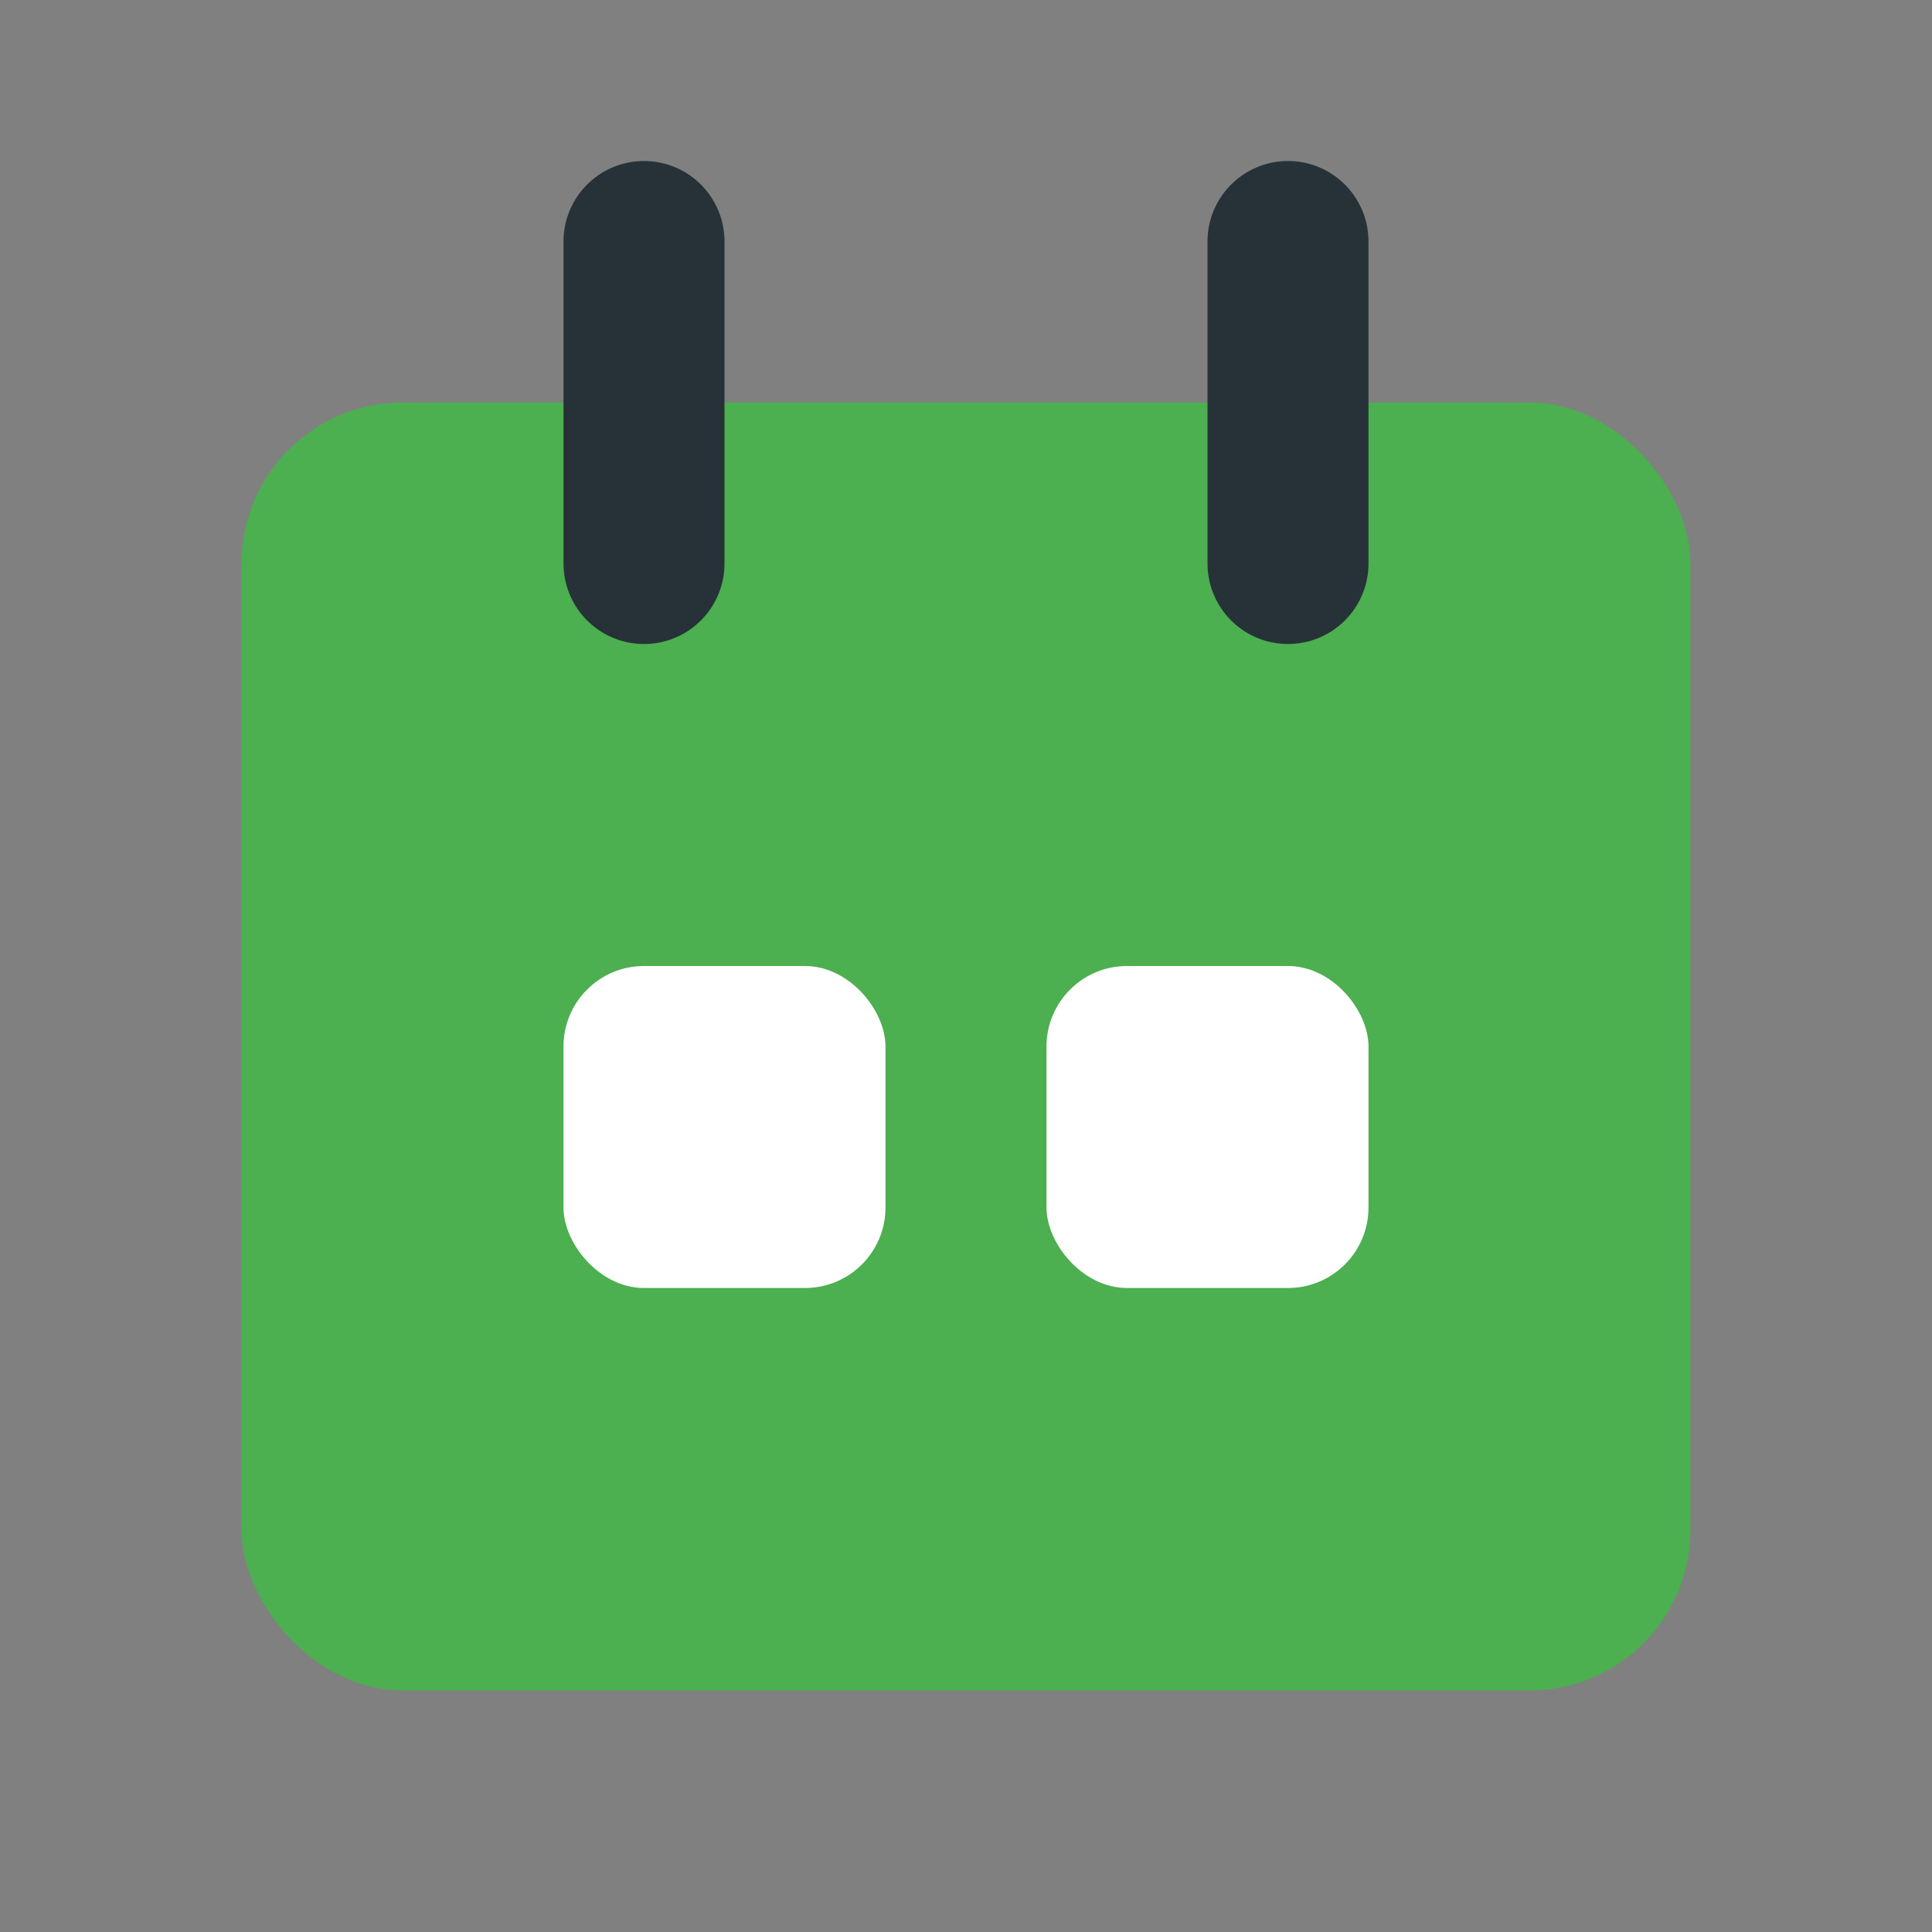 <svg width="24" height="24" viewBox="0 0 24 24" fill="none" xmlns="http://www.w3.org/2000/svg">
  <rect x="0" y="0" width="24" height="24" fill="#808080" stroke="none"/>
  <rect x="3" y="5" width="18" height="16" rx="2" fill="#4CAF50"/>
  <path d="M8 3V7" stroke="#263238" stroke-width="2" stroke-linecap="round"/>
  <path d="M16 3V7" stroke="#263238" stroke-width="2" stroke-linecap="round"/>
  <rect x="7" y="12" width="4" height="4" rx="1" fill="#FFFFFF"/>
  <rect x="13" y="12" width="4" height="4" rx="1" fill="#FFFFFF"/>
</svg>

